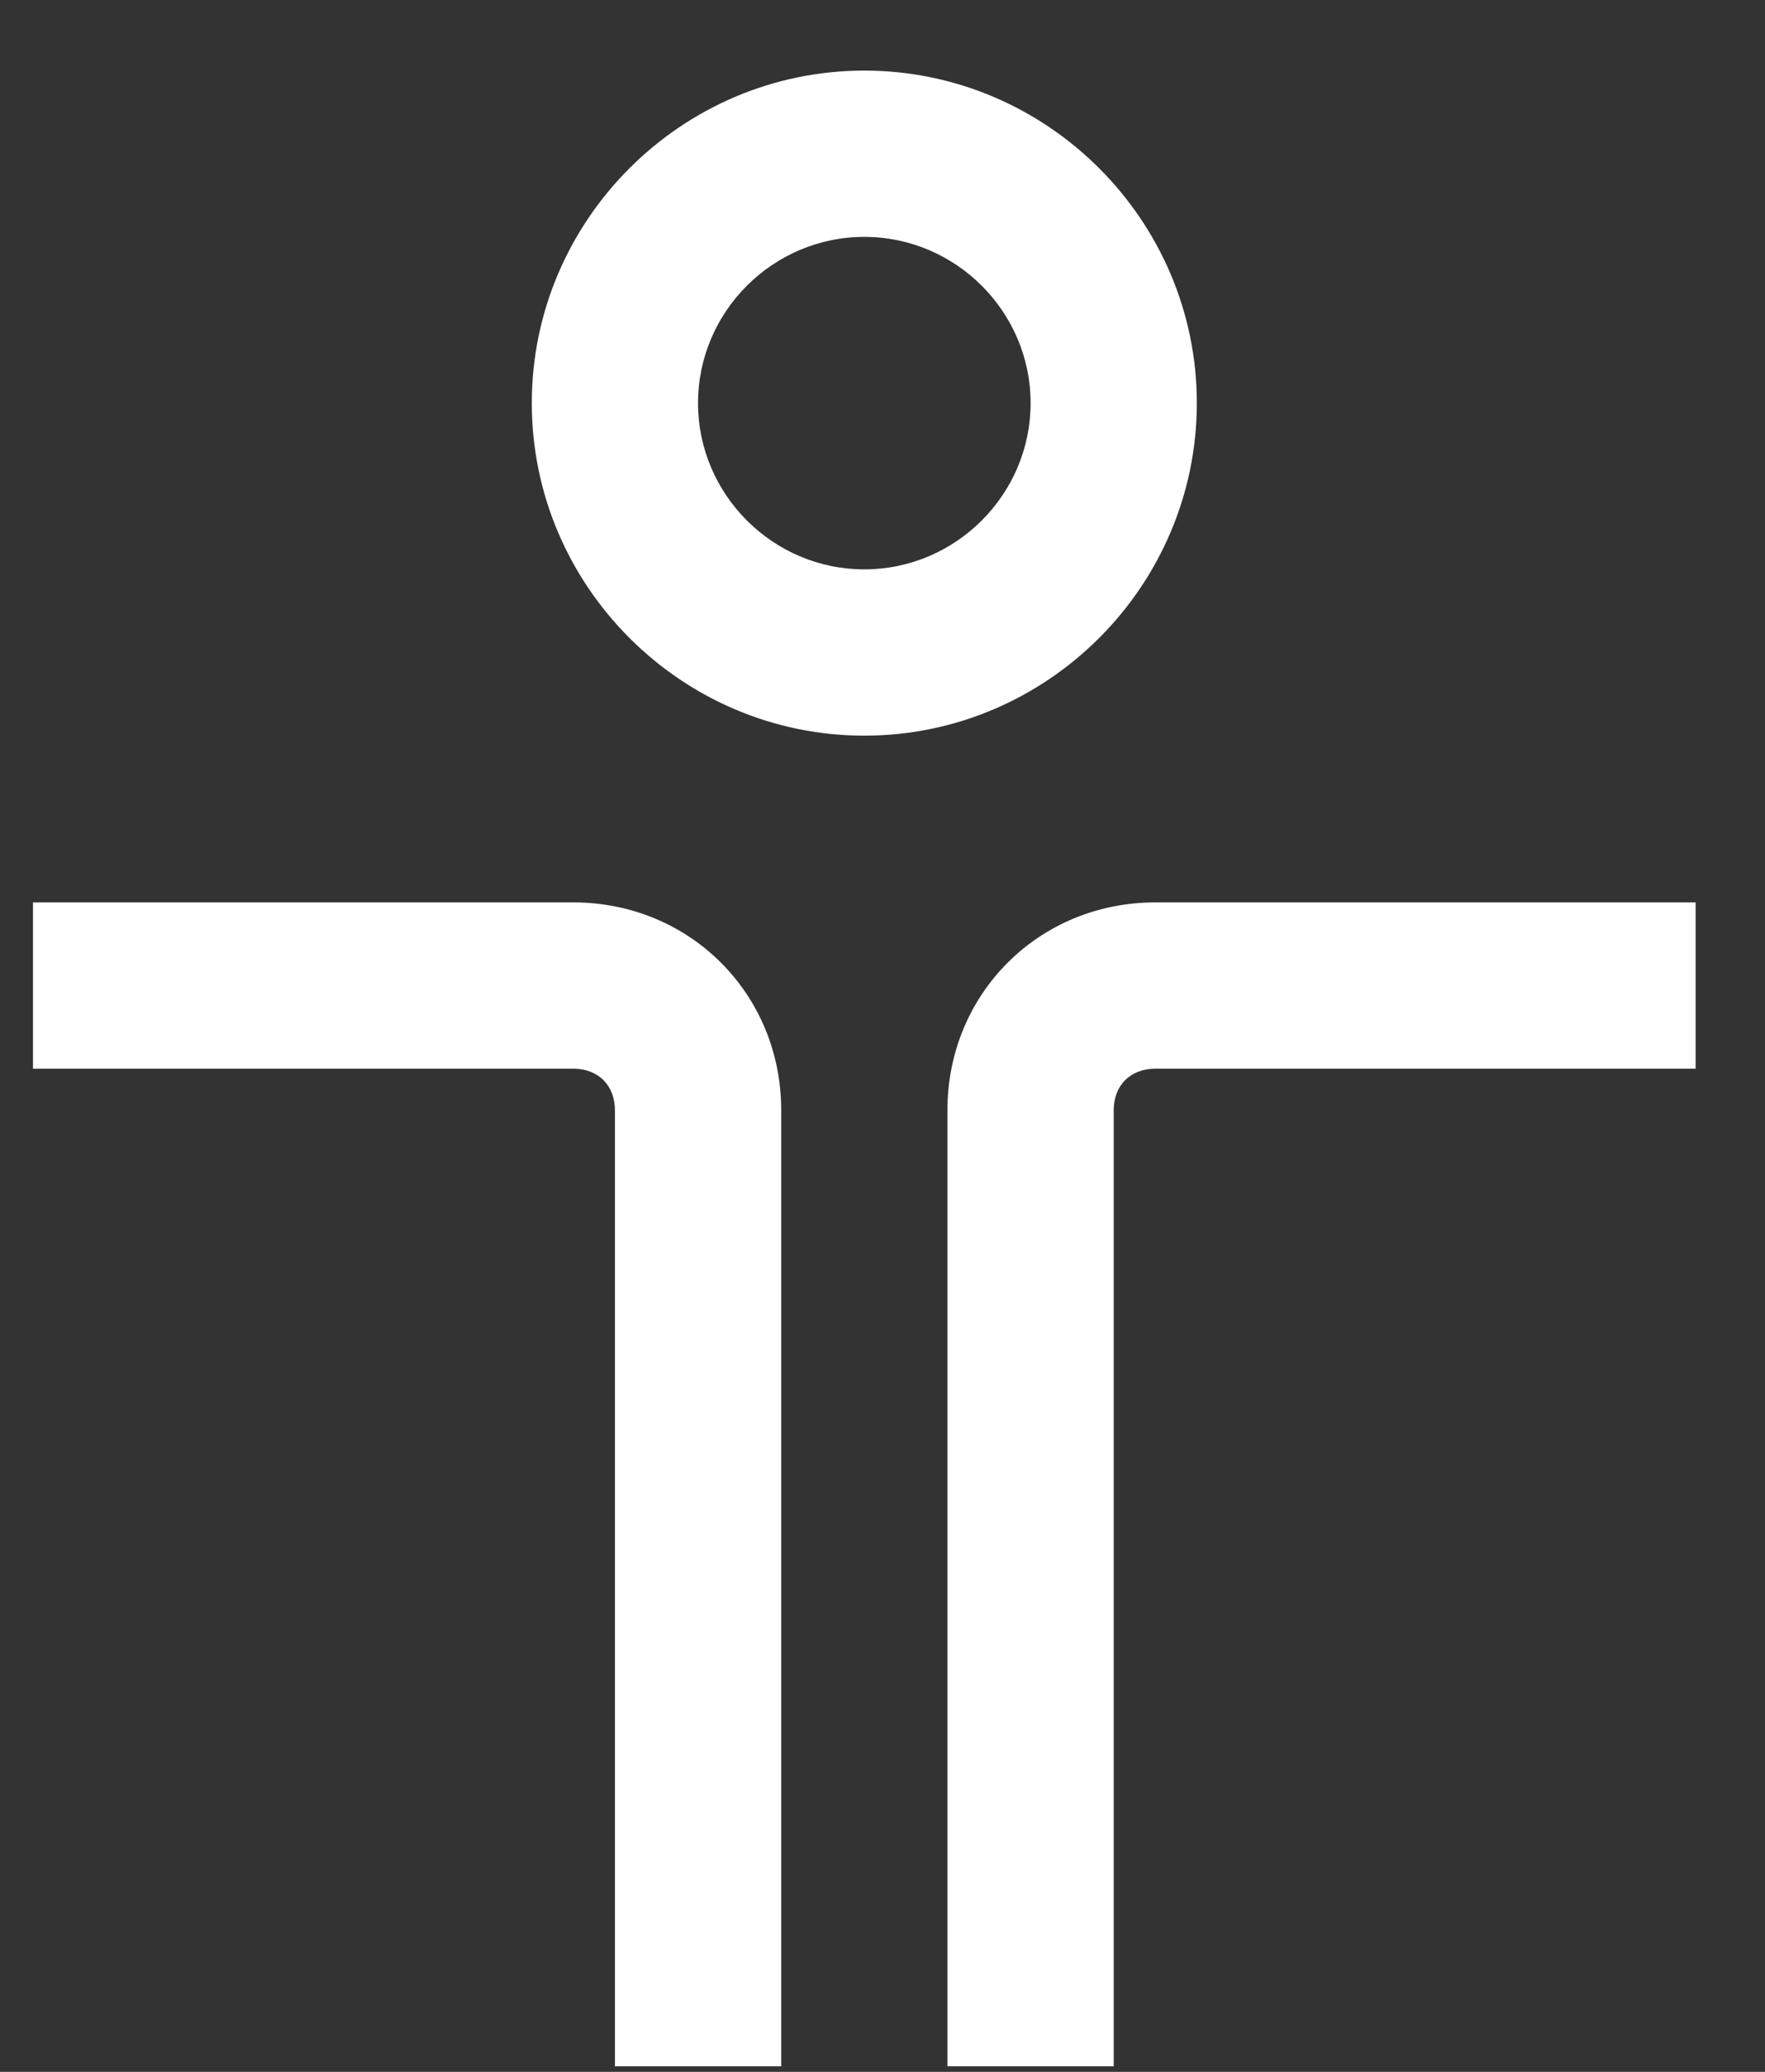 <svg width="23" height="27" viewBox="0 0 23 27" version="1.1" xmlns="http://www.w3.org/2000/svg" xmlns:xlink="http://www.w3.org/1999/xlink" xmlns:figma="http://www.figma.com/figma/ns">
<rect x="0" y="0" width="23" height="27" fill="#333333" stroke="none"/>
<title>Meddia_icons-04</title>
<desc>Created using Figma</desc>
<g id="Canvas" transform="translate(2485 -1447)" figma:type="canvas">
<g id="Meddia_icons-04" style="mix-blend-mode:normal;" figma:type="frame">
<g id="Group" style="mix-blend-mode:normal;" figma:type="frame">
<g id="Group" style="mix-blend-mode:normal;" figma:type="frame">
<g id="Vector" style="mix-blend-mode:normal;" figma:type="vector">
<use xlink:href="#path0_fill" transform="translate(-2484.57 1458.76)" fill="#FFFFFF" style="mix-blend-mode:normal;"/>
</g>
<g id="Vector" style="mix-blend-mode:normal;" figma:type="vector">
<use xlink:href="#path1_fill" transform="translate(-2478.07 1447.92)" fill="#FFFFFF" style="mix-blend-mode:normal;"/>
</g>
</g>
</g>
</g>
</g>
<defs>
<path id="path0_fill" d="M 7.041 1.83105e-07L 0 1.83105e-07L 0 2.167L 7.041 2.167C 7.366 2.167 7.583 2.384 7.583 2.709L 7.583 15.167L 9.75 15.167L 9.75 2.709C 9.75 1.191 8.559 1.83105e-07 7.041 1.83105e-07ZM 14.625 1.83105e-07C 13.107 1.83105e-07 11.916 1.191 11.916 2.709L 11.916 15.167L 14.083 15.167L 14.083 2.709C 14.083 2.384 14.3 2.167 14.625 2.167L 21.666 2.167L 21.666 1.83105e-07L 14.625 1.83105e-07Z"/>
<path id="path1_fill" d="M 8.666 4.333C 8.666 1.95 6.717 0 4.333 0C 1.949 0 0 1.95 0 4.333C 0 6.717 1.949 8.667 4.333 8.667C 6.717 8.667 8.666 6.717 8.666 4.333ZM 4.333 6.5C 3.142 6.5 2.166 5.524 2.166 4.333C 2.166 3.142 3.142 2.167 4.333 2.167C 5.524 2.167 6.5 3.142 6.5 4.333C 6.5 5.524 5.524 6.5 4.333 6.5Z"/>
</defs>
</svg>

